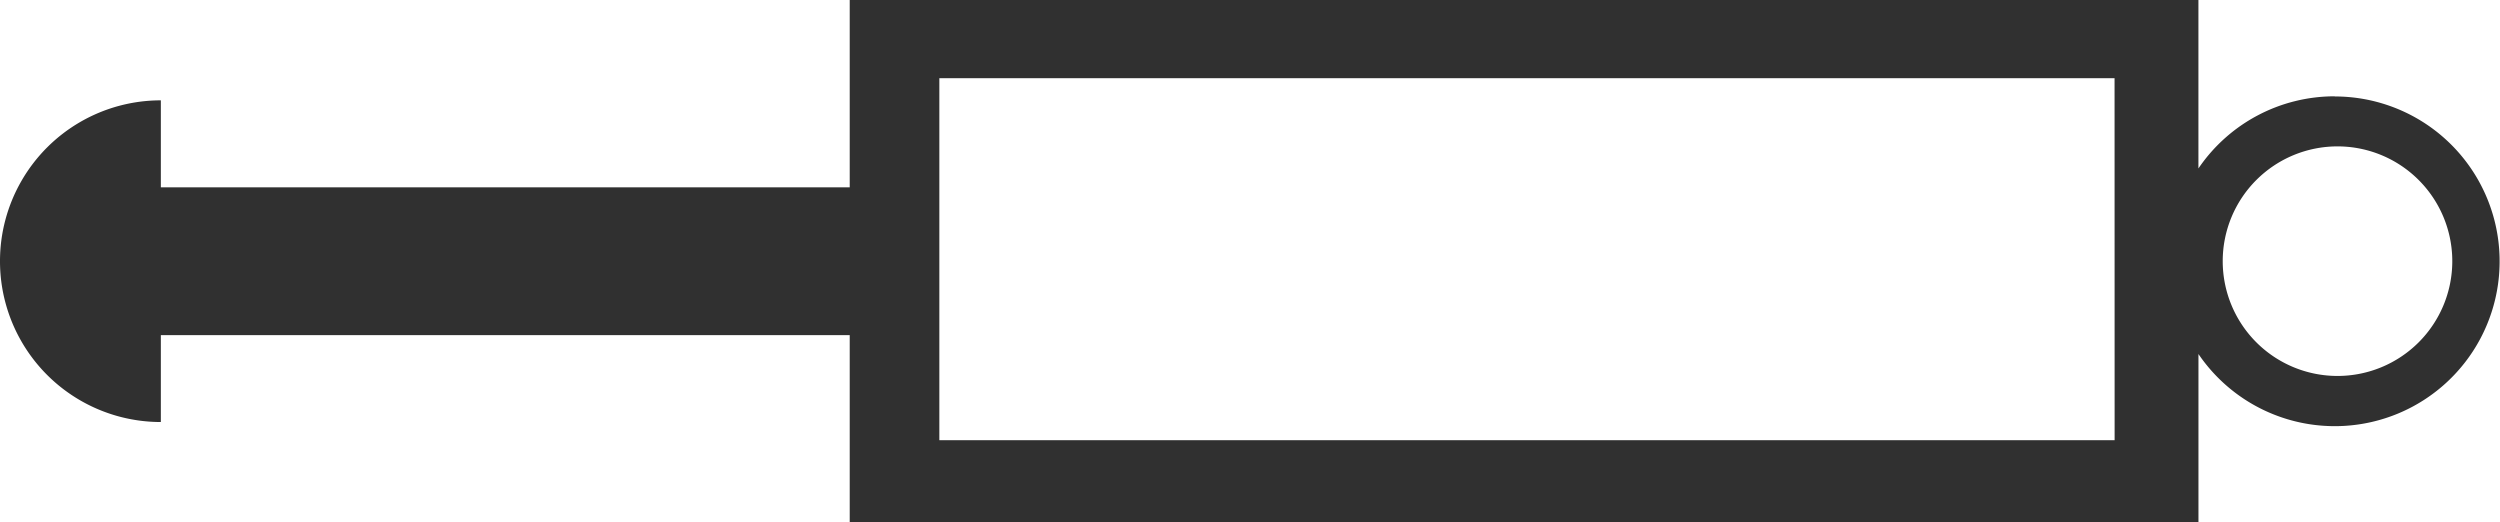 <?xml version="1.0" standalone="no"?><!DOCTYPE svg PUBLIC "-//W3C//DTD SVG 1.1//EN" "http://www.w3.org/Graphics/SVG/1.1/DTD/svg11.dtd"><svg t="1741761111572" class="icon" viewBox="0 0 4900 1024" version="1.1" xmlns="http://www.w3.org/2000/svg" p-id="2688" xmlns:xlink="http://www.w3.org/1999/xlink" width="957.031" height="200"><path d="M4576.08 188.776a322.721 322.721 0 0 0-267.162 141.386v-330.106H1665.441v367.145H315.251V196.665a315.251 315.251 0 1 0 0 630.502V656.855h1350.189v367.145h2643.534v-330.106a323.112 323.112 0 1 0 267.162-504.838z m-431.432 674.032H1841.124V153.303h2303.413z m436.859-125.944a224.976 224.976 0 1 1 224.976-224.976 224.976 224.976 0 0 1-224.976 224.976z" fill="#303030" p-id="2689"></path></svg>